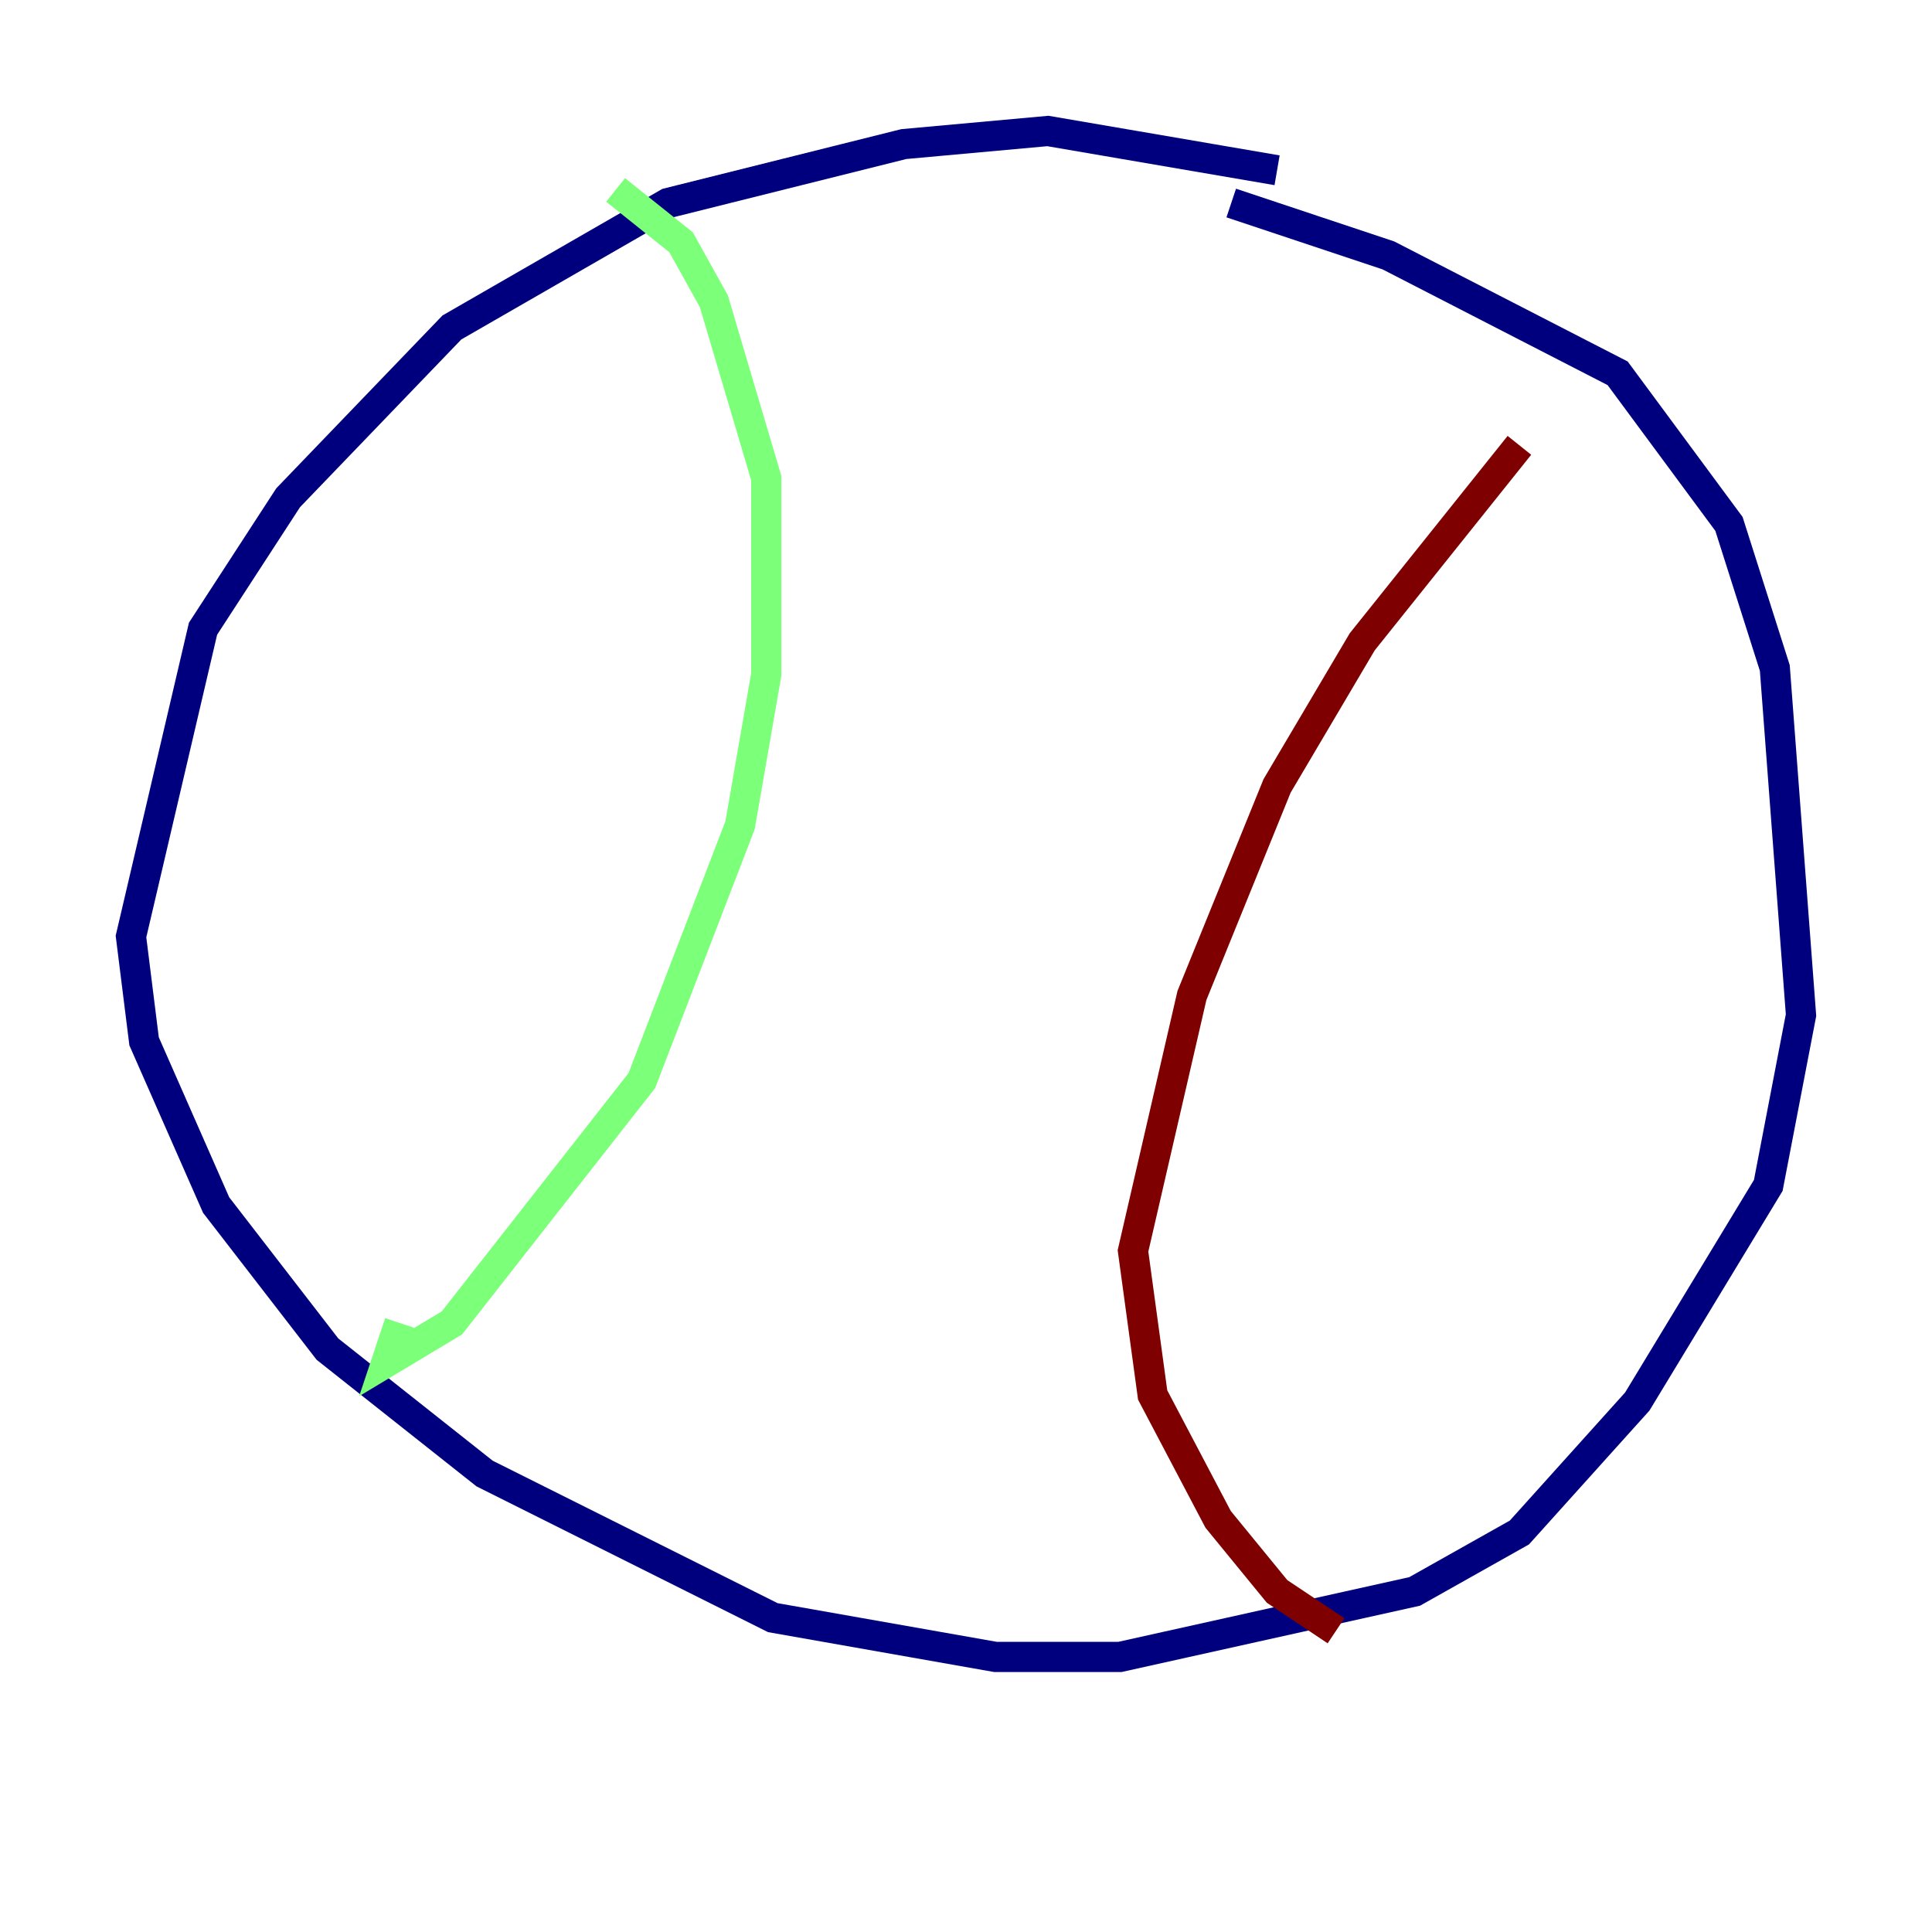 <?xml version="1.0" encoding="utf-8" ?>
<svg baseProfile="tiny" height="128" version="1.2" viewBox="0,0,128,128" width="128" xmlns="http://www.w3.org/2000/svg" xmlns:ev="http://www.w3.org/2001/xml-events" xmlns:xlink="http://www.w3.org/1999/xlink"><defs /><polyline fill="none" points="84.61,11.281 69.424,8.678 59.878,9.546 44.258,13.451 29.939,21.695 19.091,32.976 13.451,41.654 8.678,62.047 9.546,68.99 14.319,79.837 21.695,89.383 32.108,97.627 51.2,107.173 65.953,109.776 74.197,109.776 93.722,105.437 100.664,101.532 108.475,92.854 117.153,78.536 119.322,67.254 117.586,44.258 114.549,34.712 107.173,24.732 91.986,16.922 81.573,13.451" stroke="#00007f" stroke-width="2" /><polyline fill="none" points="40.786,12.583 45.125,16.054 47.295,19.959 50.766,31.675 50.766,44.691 49.031,54.671 42.522,71.593 29.939,87.647 25.6,90.251 26.468,87.647" stroke="#7cff79" stroke-width="2" /><polyline fill="none" points="100.664,29.505 90.251,42.522 84.61,52.068 78.969,65.953 75.064,82.875 76.366,92.42 80.705,100.664 84.61,105.437 88.515,108.041" stroke="#7f0000" stroke-width="2" /></svg>
